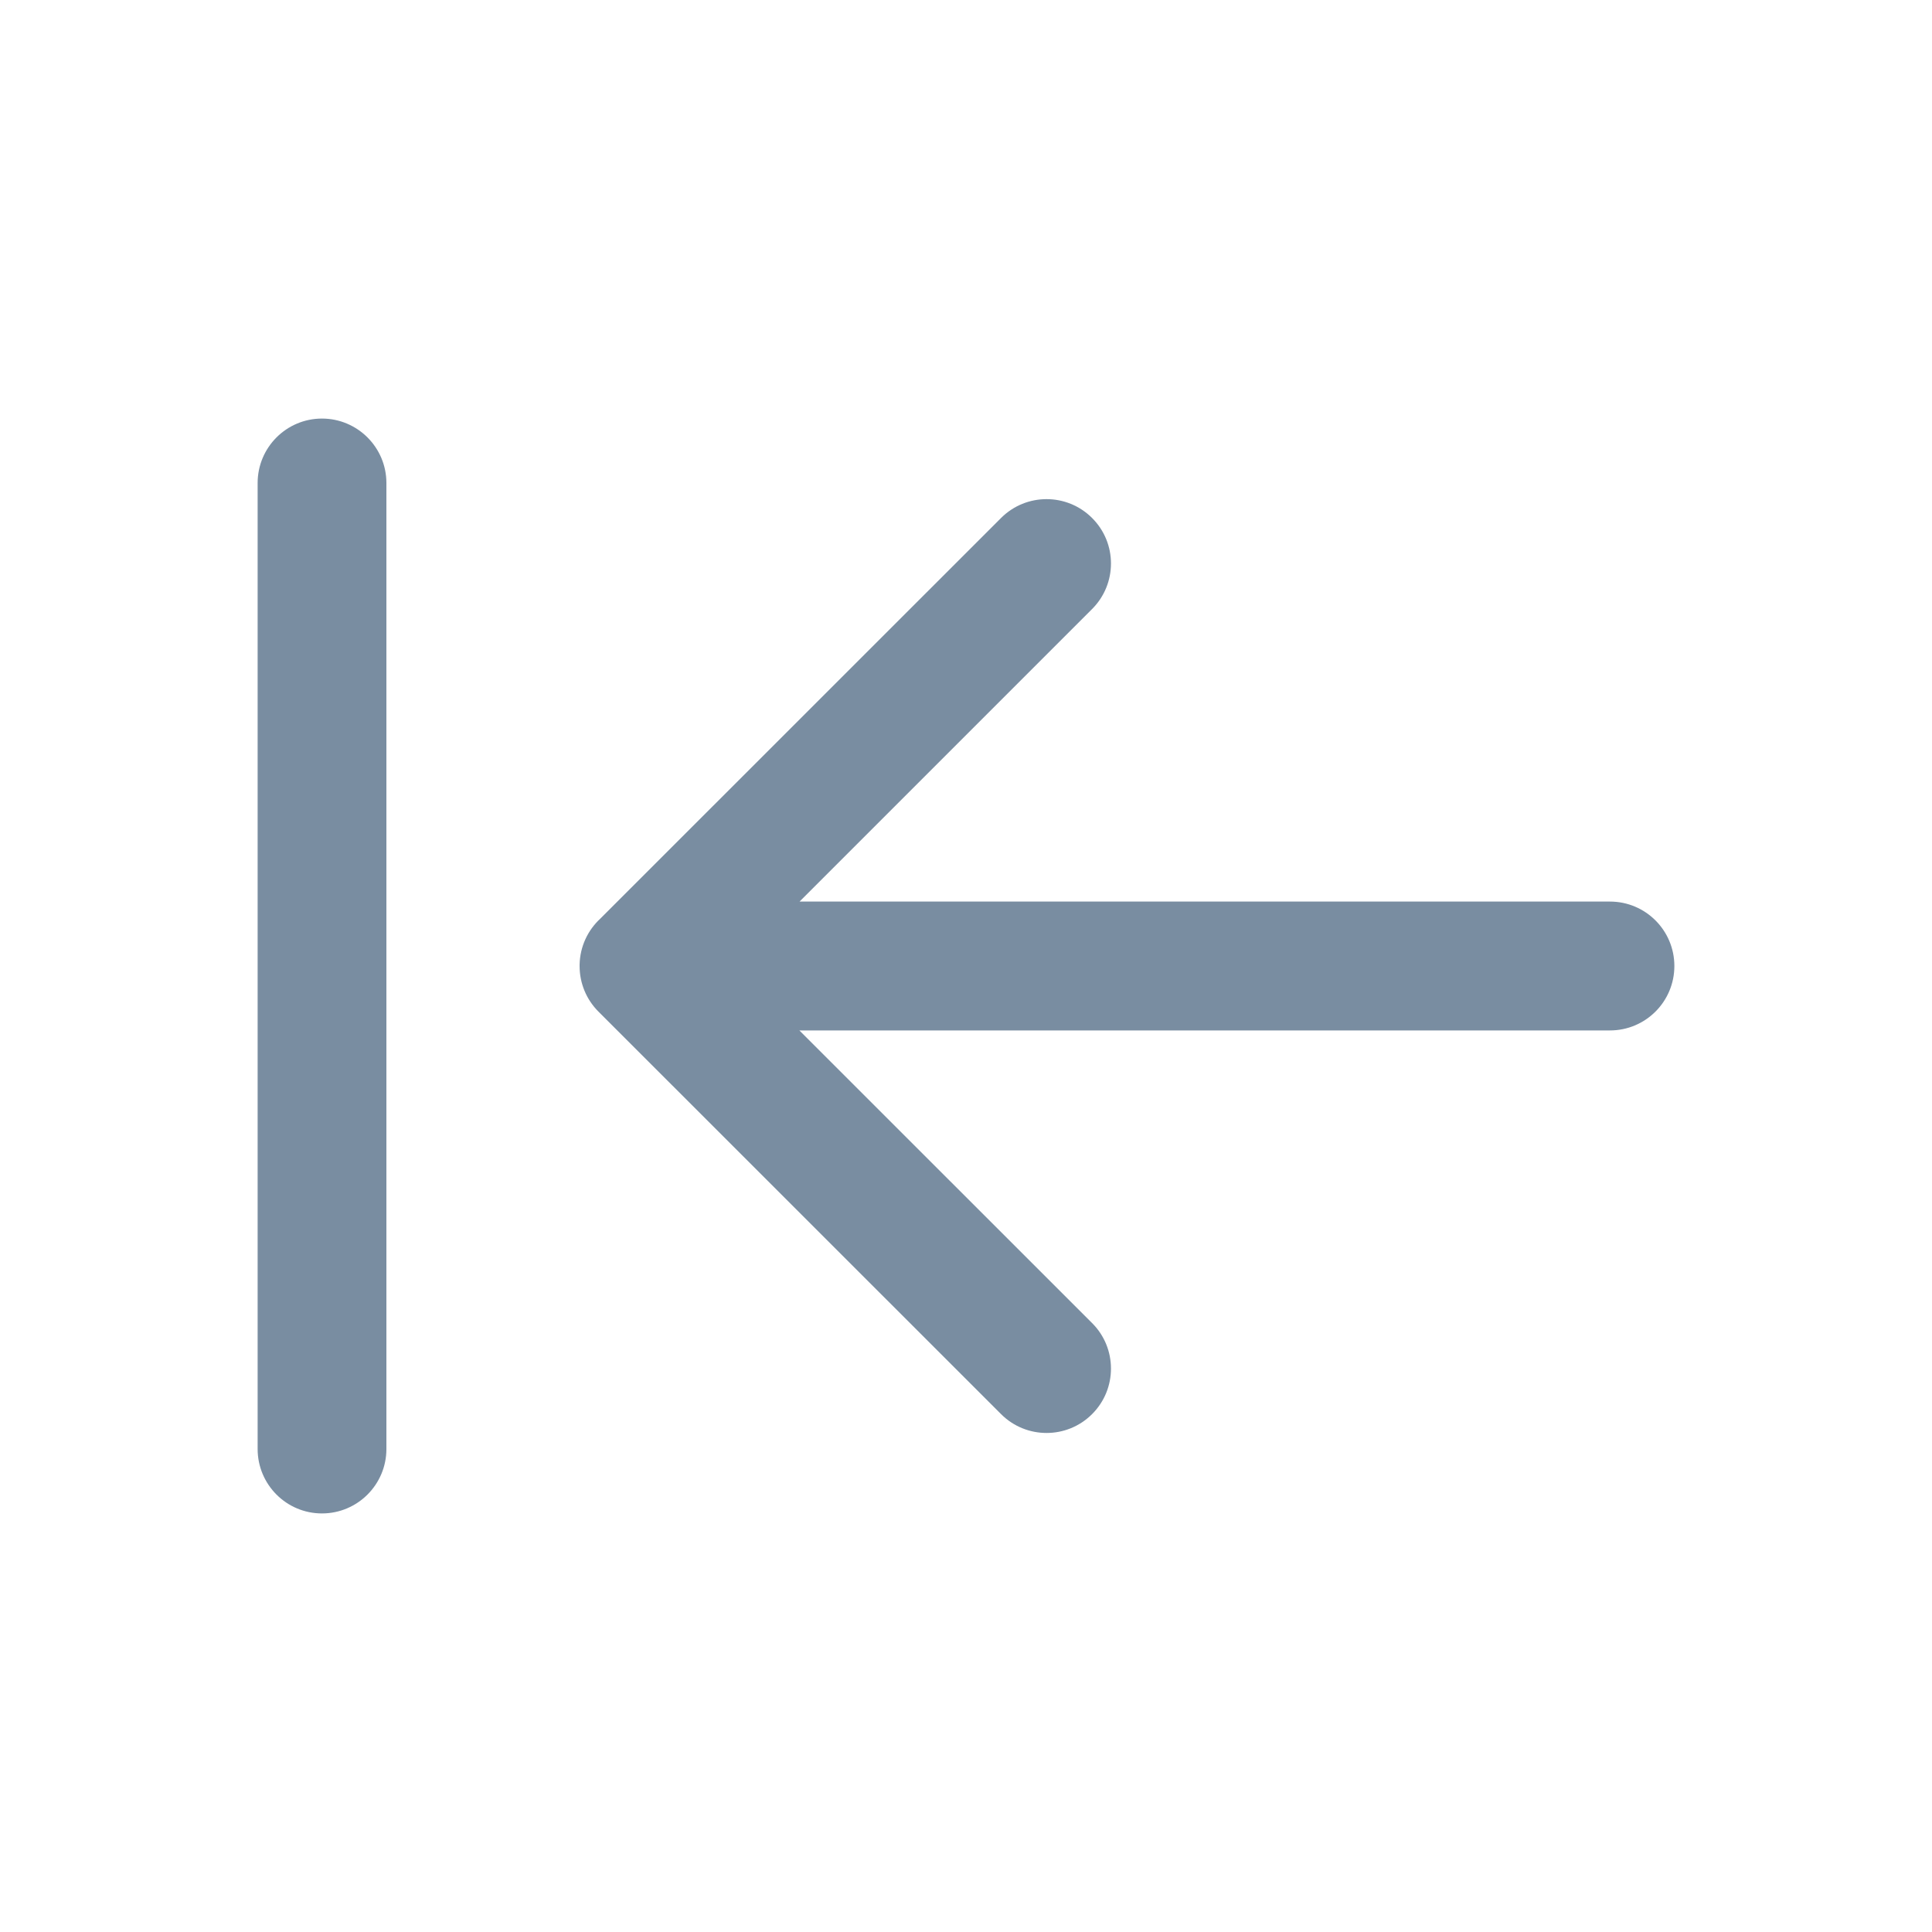 <svg width="20" height="20" viewBox="0 0 20 20" fill="none" xmlns="http://www.w3.org/2000/svg">
<g id="collapse">
<g id="Vector">
<path d="M2.667 5C2.667 4.632 2.965 4.333 3.333 4.333C3.701 4.333 4 4.632 4 5V15C4 15.368 3.701 15.667 3.333 15.667C2.965 15.667 2.667 15.368 2.667 15V5Z" fill="#798DA1"/>
<path d="M11.305 5.362C11.045 5.102 10.623 5.102 10.363 5.362L6.215 9.509C6.086 9.628 6.004 9.797 6 9.986L6 10.001C6 10.178 6.07 10.347 6.195 10.472L10.363 14.639C10.623 14.899 11.045 14.899 11.305 14.639C11.566 14.379 11.566 13.956 11.305 13.696L8.275 10.667H16.666C17.035 10.667 17.333 10.368 17.333 10C17.333 9.632 17.035 9.333 16.666 9.333H8.277L11.305 6.305C11.566 6.044 11.566 5.622 11.305 5.362Z" fill="#798DA1"/>
</g>
</g>
</svg>
